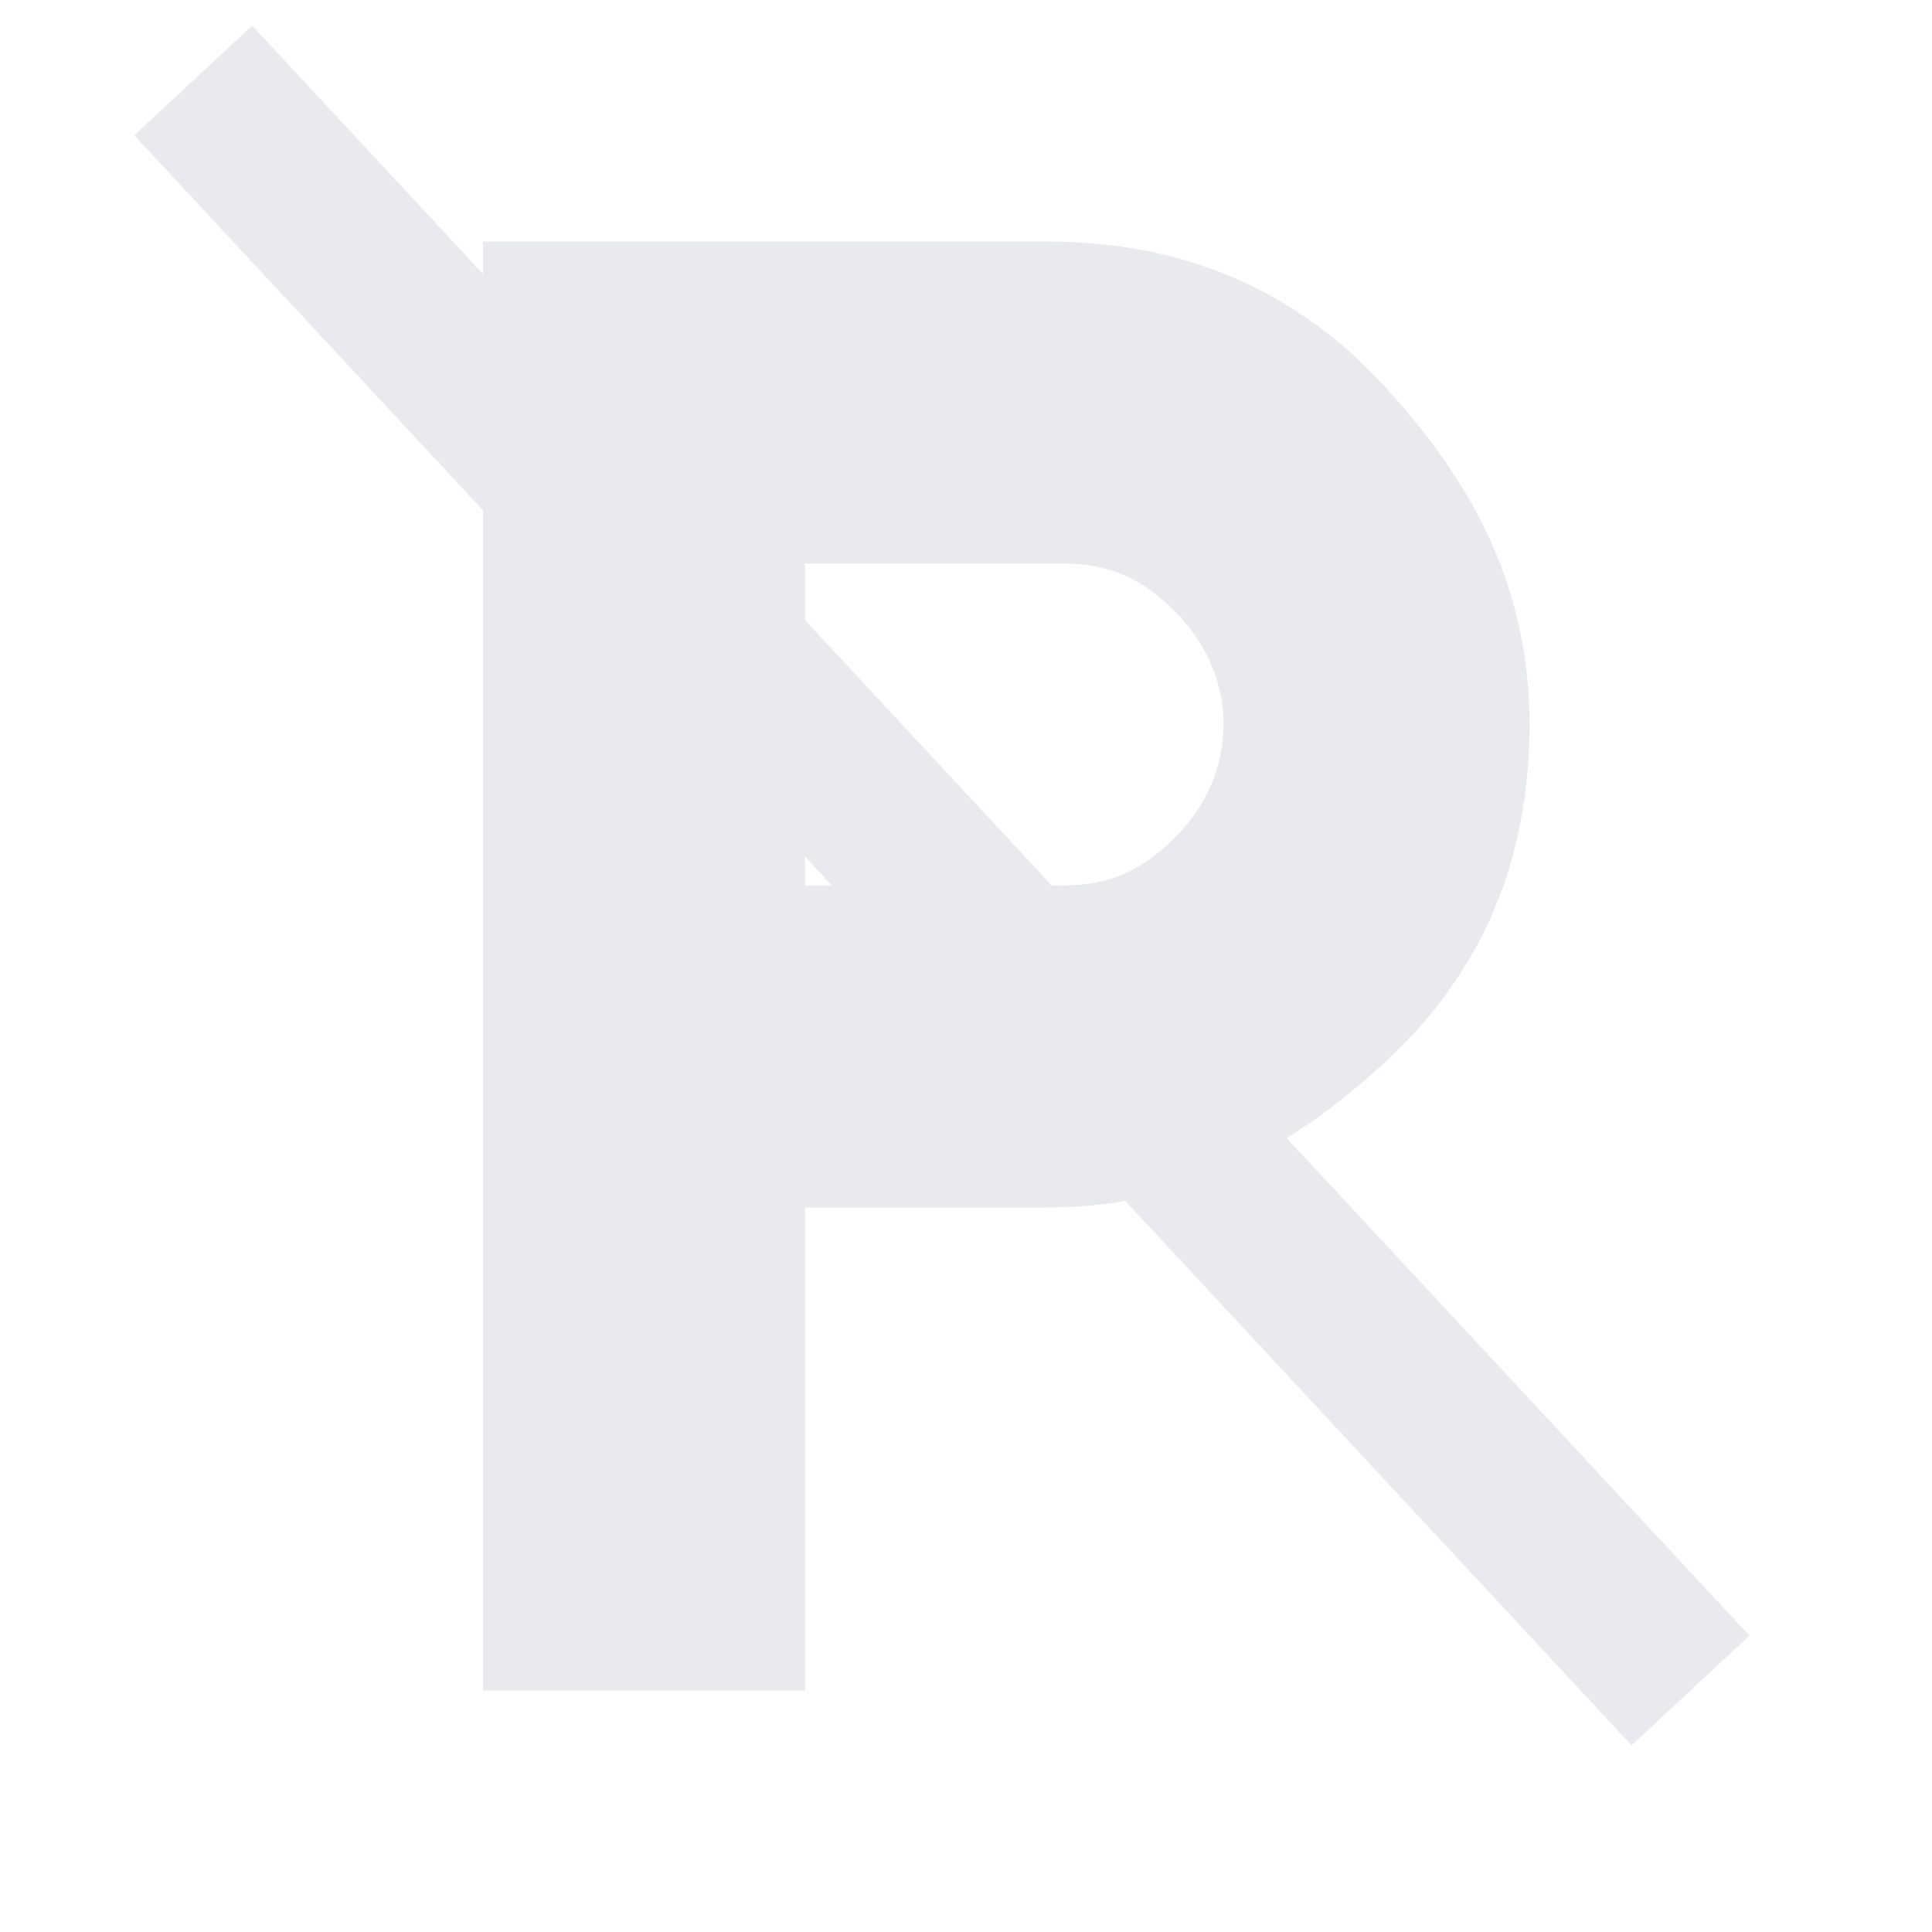 <?xml version="1.0" encoding="utf-8"?>
<!-- Generator: Adobe Illustrator 27.2.0, SVG Export Plug-In . SVG Version: 6.00 Build 0)  -->
<svg version="1.1" id="uuid-6d6fe168-68c5-4aac-8d49-d05912ca4dbb"
	 xmlns="http://www.w3.org/2000/svg" xmlns:xlink="http://www.w3.org/1999/xlink" x="0px" y="0px" viewBox="0 0 24 24"
	 style="enable-background:new 0 0 24 24;" xml:space="preserve">
<style type="text/css">
	.st0{fill:#E8EAED;}
	.st1{fill:none;stroke:#E8EAED;stroke-width:2;stroke-miterlimit:10;}
</style>
<path class="st0" d="M6,21V3h7c1.7,0,3.1,0.6,4.2,1.8S19,7.3,19,9s-0.6,3.1-1.8,4.2S14.7,15,13,15h-3v6H6z M10,11h3.2
	c0.6,0,1-0.2,1.4-0.6s0.6-0.9,0.6-1.4S15,8,14.6,7.6S13.8,7,13.2,7H10V11z"/>
<line class="st1" x1="2.4" y1="1" x2="21" y2="21"/>
</svg>
